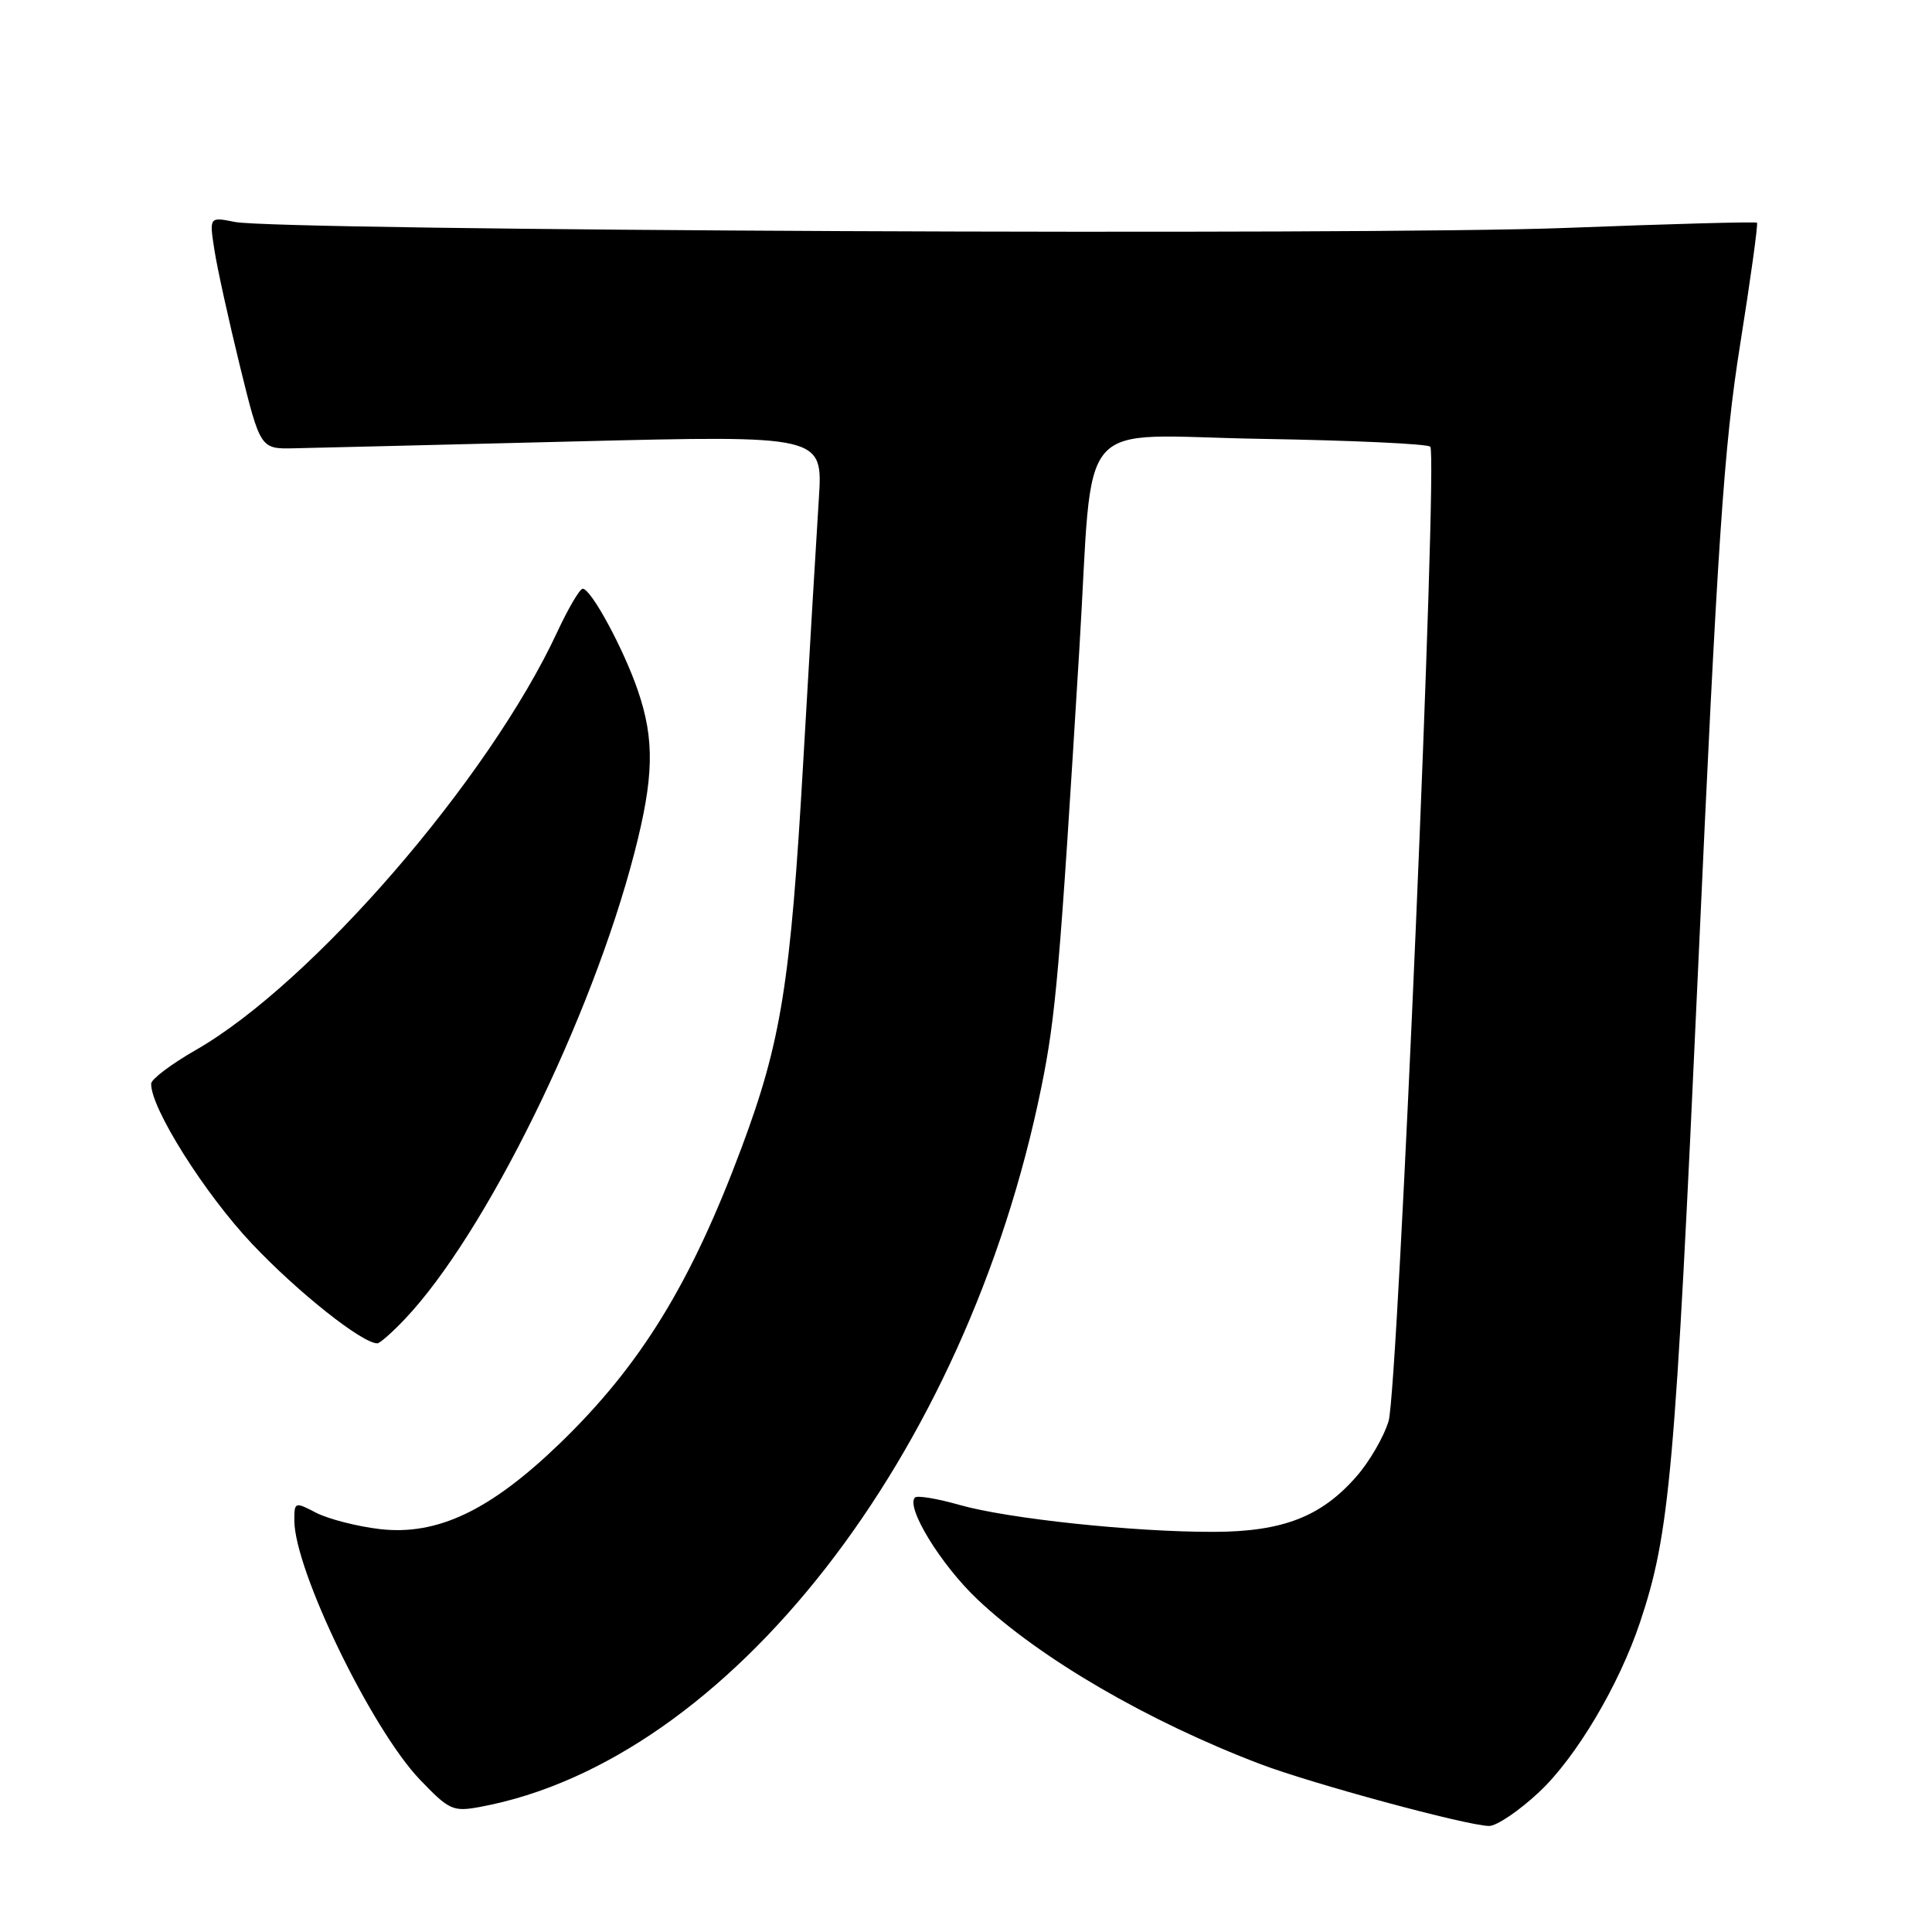 <?xml version="1.0" encoding="UTF-8" standalone="no"?>
<!DOCTYPE svg PUBLIC "-//W3C//DTD SVG 1.1//EN" "http://www.w3.org/Graphics/SVG/1.1/DTD/svg11.dtd" >
<svg xmlns="http://www.w3.org/2000/svg" xmlns:xlink="http://www.w3.org/1999/xlink" version="1.1" viewBox="0 0 256 256">
 <g >
 <path fill="currentColor"
d=" M 203.94 237.46 C 208.83 232.88 214.51 223.33 217.31 214.97 C 221.26 203.17 221.96 195.25 225.00 128.50 C 227.58 71.72 228.43 59.08 230.58 45.64 C 231.97 36.92 232.97 29.66 232.81 29.51 C 232.64 29.36 221.25 29.67 207.50 30.20 C 181.18 31.22 36.93 30.57 31.12 29.41 C 27.73 28.73 27.73 28.73 28.41 33.12 C 28.78 35.53 30.31 42.45 31.79 48.50 C 34.50 59.50 34.50 59.50 39.00 59.40 C 41.48 59.35 58.25 58.94 76.27 58.49 C 109.04 57.68 109.04 57.68 108.50 66.09 C 108.20 70.72 107.27 86.42 106.43 101.00 C 104.75 130.25 103.53 137.95 98.29 152.00 C 91.56 170.06 84.90 180.90 74.17 191.27 C 64.95 200.17 57.93 203.50 50.30 202.61 C 47.29 202.25 43.52 201.28 41.91 200.46 C 39.07 198.98 39.00 199.01 39.00 201.45 C 39.00 208.01 49.22 229.10 55.64 235.81 C 59.53 239.87 60.02 240.09 63.64 239.42 C 96.52 233.32 128.03 192.91 137.98 144.08 C 139.89 134.71 140.41 128.74 143.02 86.00 C 144.95 54.34 142.02 57.73 167.07 58.15 C 179.05 58.35 189.15 58.81 189.52 59.19 C 190.55 60.22 185.26 183.97 184.00 188.28 C 183.39 190.35 181.46 193.69 179.70 195.68 C 175.06 200.98 169.95 202.95 160.86 202.98 C 150.29 203.01 133.57 201.24 127.14 199.41 C 124.20 198.57 121.54 198.13 121.24 198.43 C 119.98 199.69 124.67 207.34 129.51 211.92 C 137.77 219.74 152.12 228.09 167.00 233.75 C 173.85 236.35 194.24 241.88 197.29 241.95 C 198.28 241.98 201.27 239.96 203.94 237.46 Z  M 53.68 174.75 C 64.33 163.49 78.36 134.99 84.05 113.05 C 86.65 103.01 86.76 98.04 84.52 91.50 C 82.63 85.97 78.31 77.99 77.21 78.01 C 76.82 78.02 75.30 80.60 73.83 83.76 C 64.78 103.22 41.34 130.32 25.93 139.14 C 22.70 140.99 20.05 142.99 20.03 143.59 C 19.94 146.78 27.12 158.18 33.41 164.83 C 39.49 171.26 47.99 178.00 50.00 178.00 C 50.33 178.00 51.99 176.54 53.68 174.75 Z "/>
</g>
</svg>